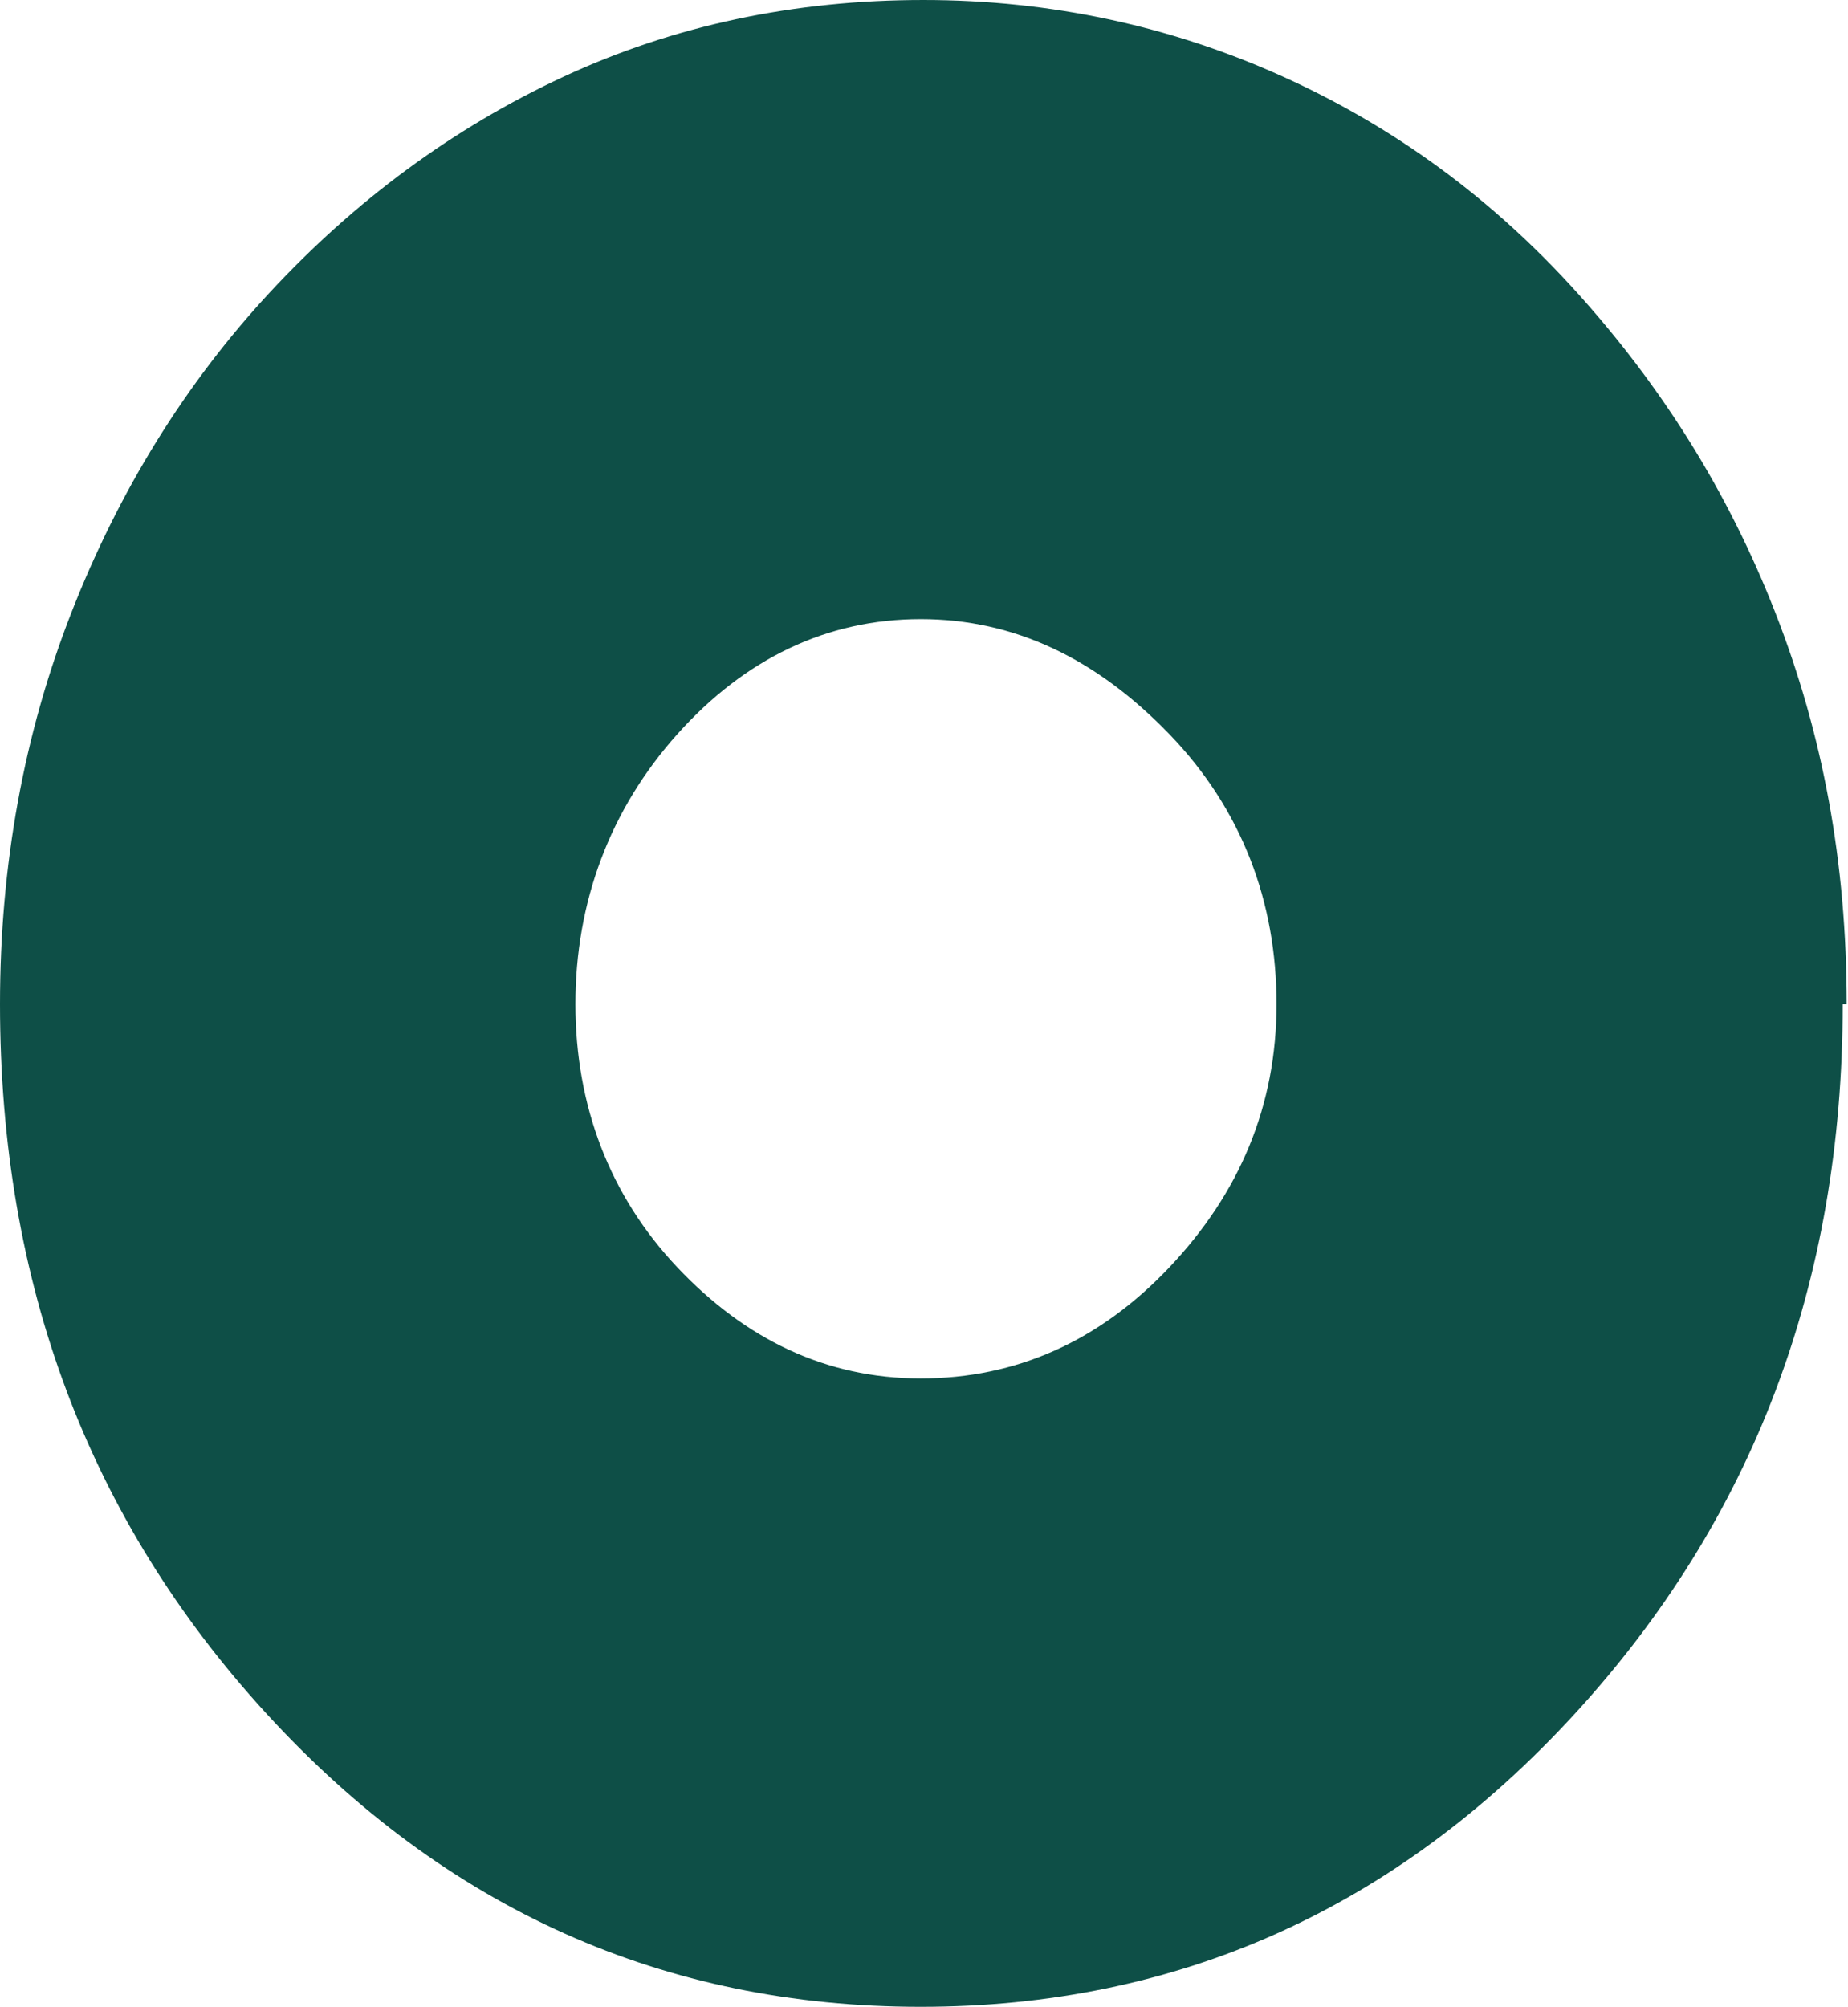 <?xml version="1.0" encoding="UTF-8"?><svg id="Layer_1" xmlns="http://www.w3.org/2000/svg" viewBox="0 0 13.97 15.17"><path d="M13.93,7.59c0,2.11-.68,3.9-2.03,5.37s-3,2.21-4.94,2.21-3.59-.74-4.94-2.21S0,9.7,0,7.59c0-1.05.18-2.04.54-2.96s.86-1.73,1.5-2.42,1.38-1.24,2.22-1.63,1.75-.58,2.72-.58,1.88.2,2.72.58,1.58.92,2.22,1.63,1.14,1.5,1.5,2.42.54,1.89.54,2.96h-.03ZM9.65,7.59c0-.77-.26-1.47-.81-2.04s-1.17-.87-1.88-.87-1.33.3-1.84.87-.77,1.27-.77,2.04.26,1.45.77,1.99,1.12.84,1.84.84,1.35-.28,1.88-.84.81-1.22.81-1.99Z" fill="#0e4f47"/></svg>